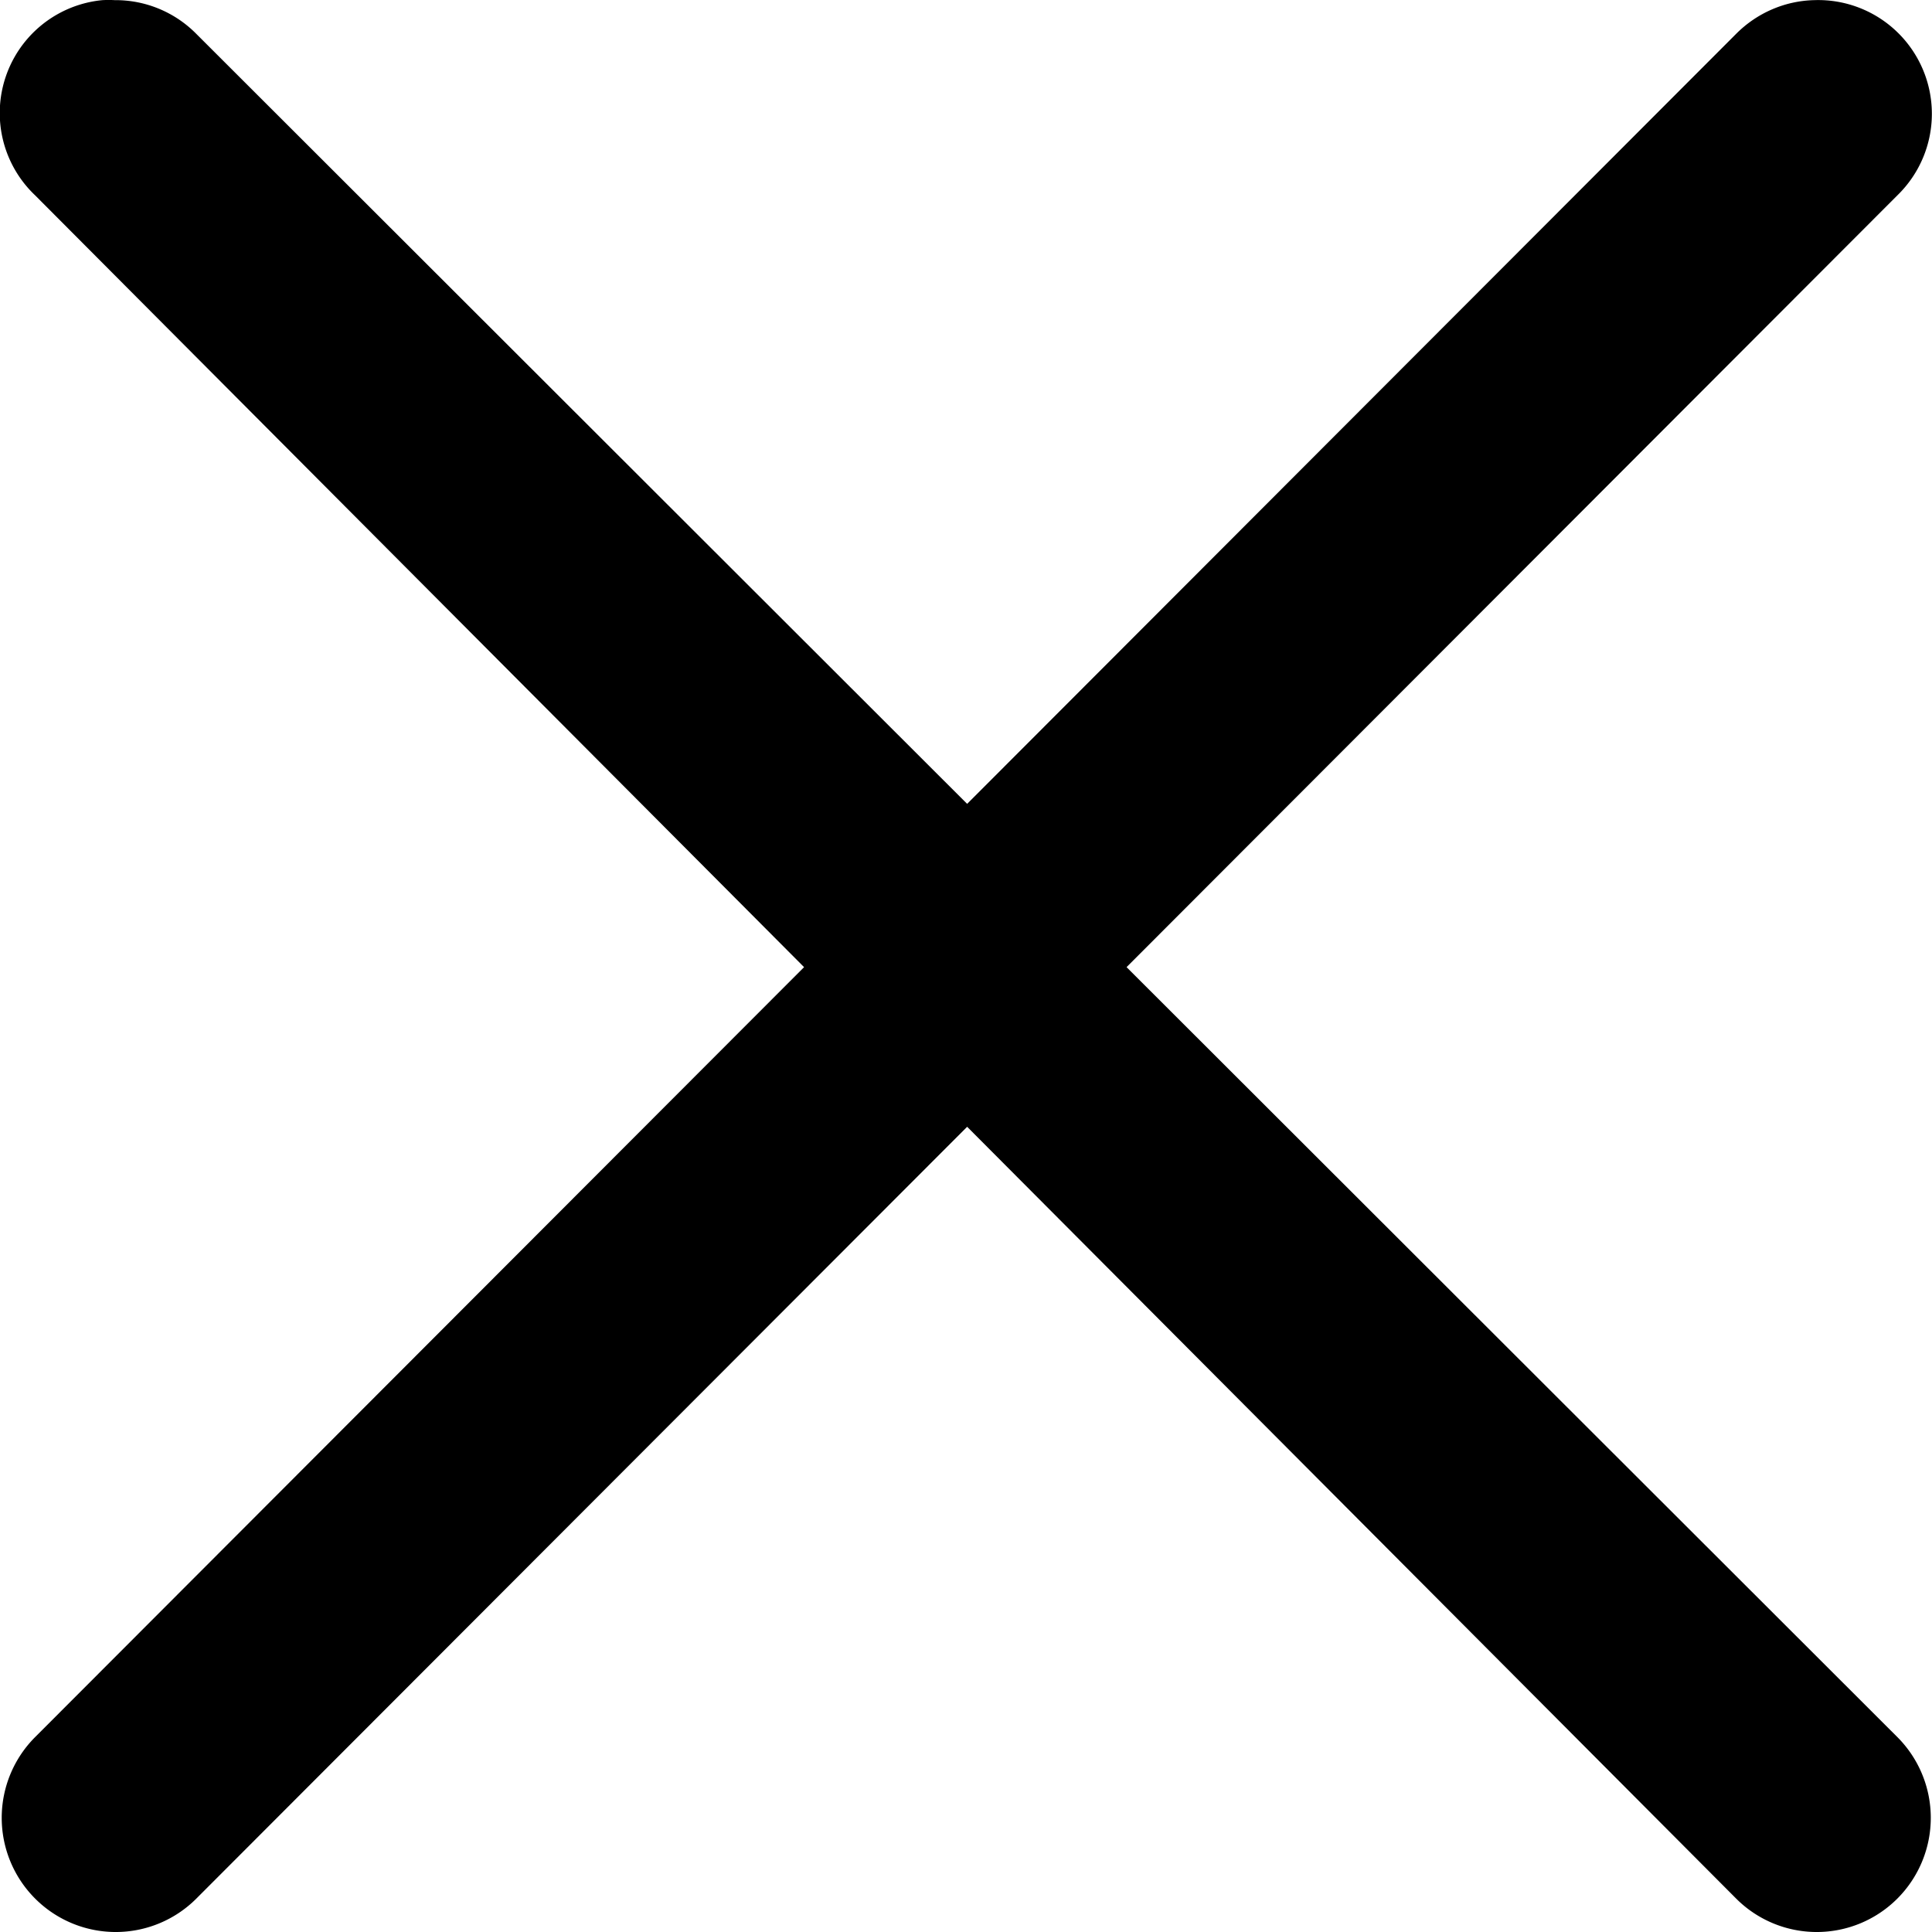 <svg width="16" height="16" viewBox="0 0 27 27" xmlns="http://www.w3.org/2000/svg" aria-hidden="true">
  <title>Close</title>
  <path
    d="M1.431.002a1.585 1.585 0 00-.94 2.728l10.746 10.786L.491 24.276a1.597 1.597 0 000 2.257 1.592 1.592 0 002.253 0l10.772-10.786 10.747 10.786a1.592 1.592 0 002.253 0 1.597 1.597 0 000-2.257l-10.772-10.76L26.516 2.73A1.589 1.589 0 0025.352.002c-.41.01-.8.18-1.09.472l-10.746 10.76L2.744.474a1.584 1.584 0 00-1.14-.472 1.583 1.583 0 00-.173 0z"
    fill="#000"
    fill-rule="evenodd"
  />
</svg>
